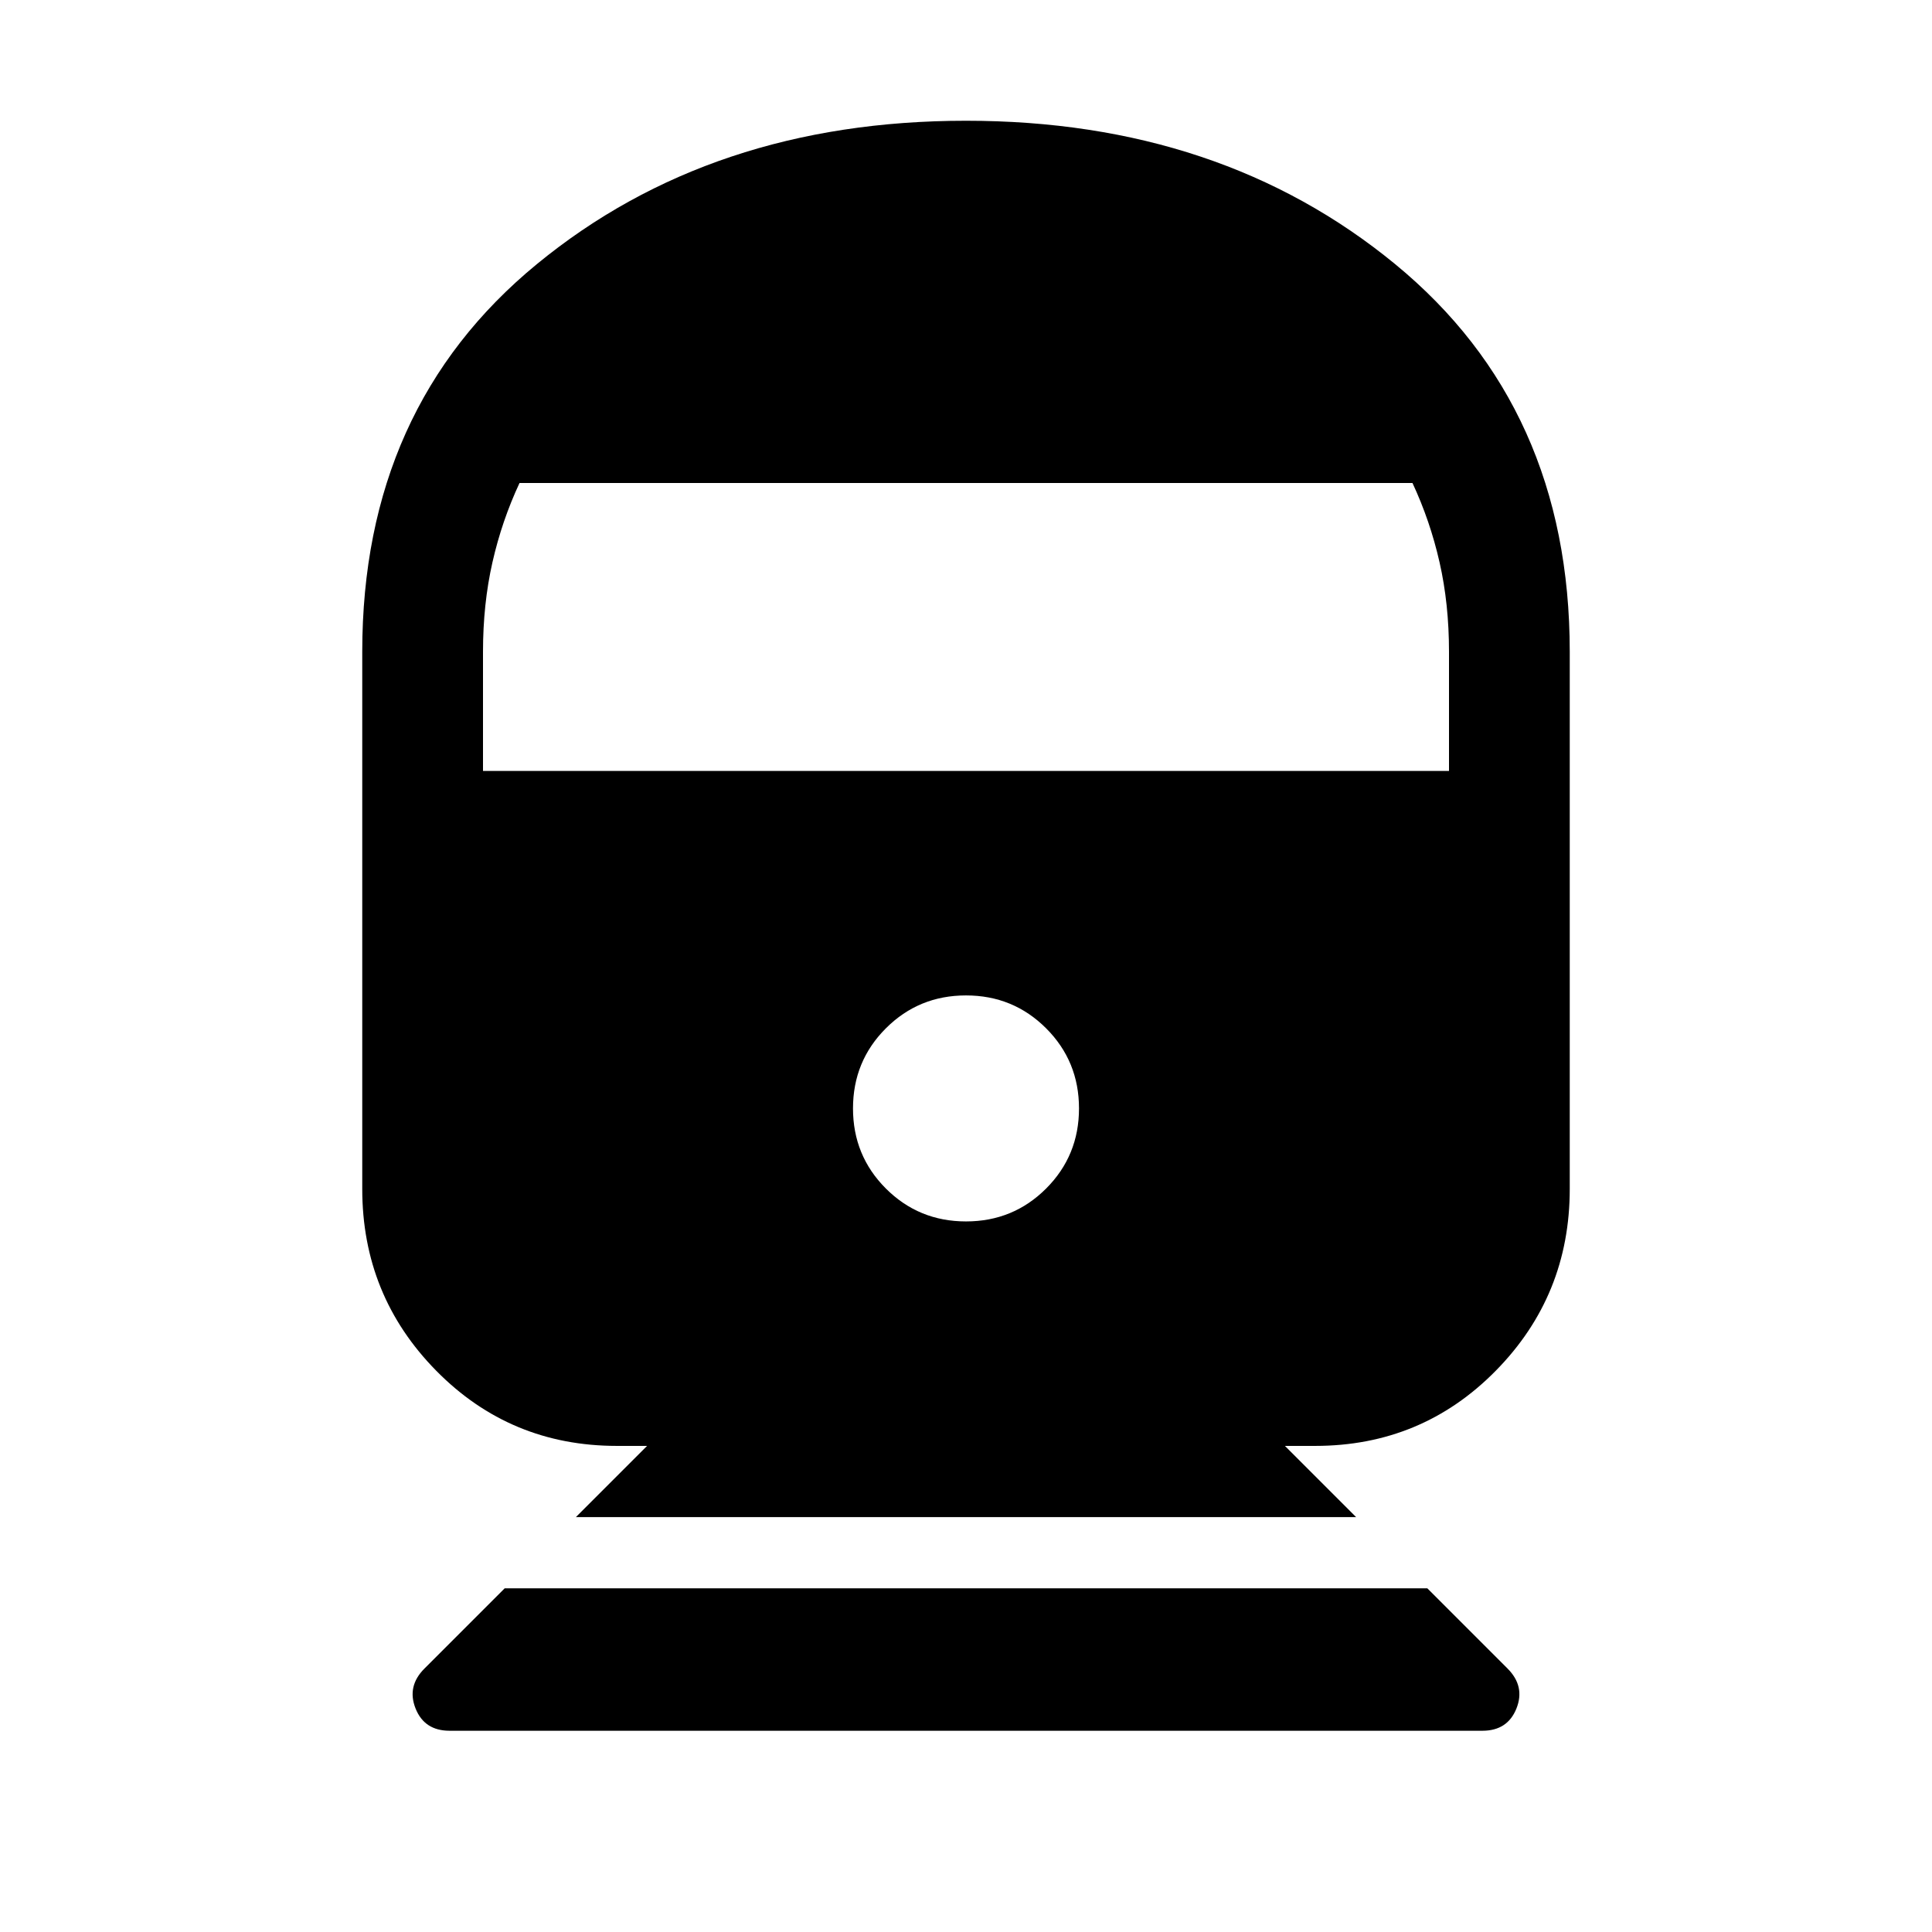 <svg xmlns="http://www.w3.org/2000/svg" height="24" viewBox="0 -960 960 960" width="24"><path d="M223.39-100q-12.47 0-16.89-11.04t4.42-19.88l39.85-39.85h458.46l39.85 39.85q8.84 8.84 4.42 19.88T736.61-100H223.39Zm62.76-106.15 35.39-35.39h-15q-53 0-89.77-37.34Q180-316.23 180-369.23v-266.92q0-121.31 86.73-192.58Q353.46-900 480-900t213.27 71.27Q780-757.46 780-636.15v266.92q0 53-36.77 90.35-36.77 37.34-89.77 37.34h-15l35.39 35.39h-387.7ZM480-353.08q23.46 0 39.81-16.34 16.34-16.35 16.34-39.81t-16.34-39.81q-16.35-16.34-39.81-16.34t-39.81 16.34q-16.34 16.35-16.34 39.81t16.34 39.81q16.35 16.34 39.81 16.34ZM240-576.92h480v-59.23q0-23.77-4.69-44.43-4.69-20.65-13.46-39.42h-443.7q-8.77 18.77-13.46 39.42-4.69 20.66-4.69 44.43v59.23Z"/></svg>